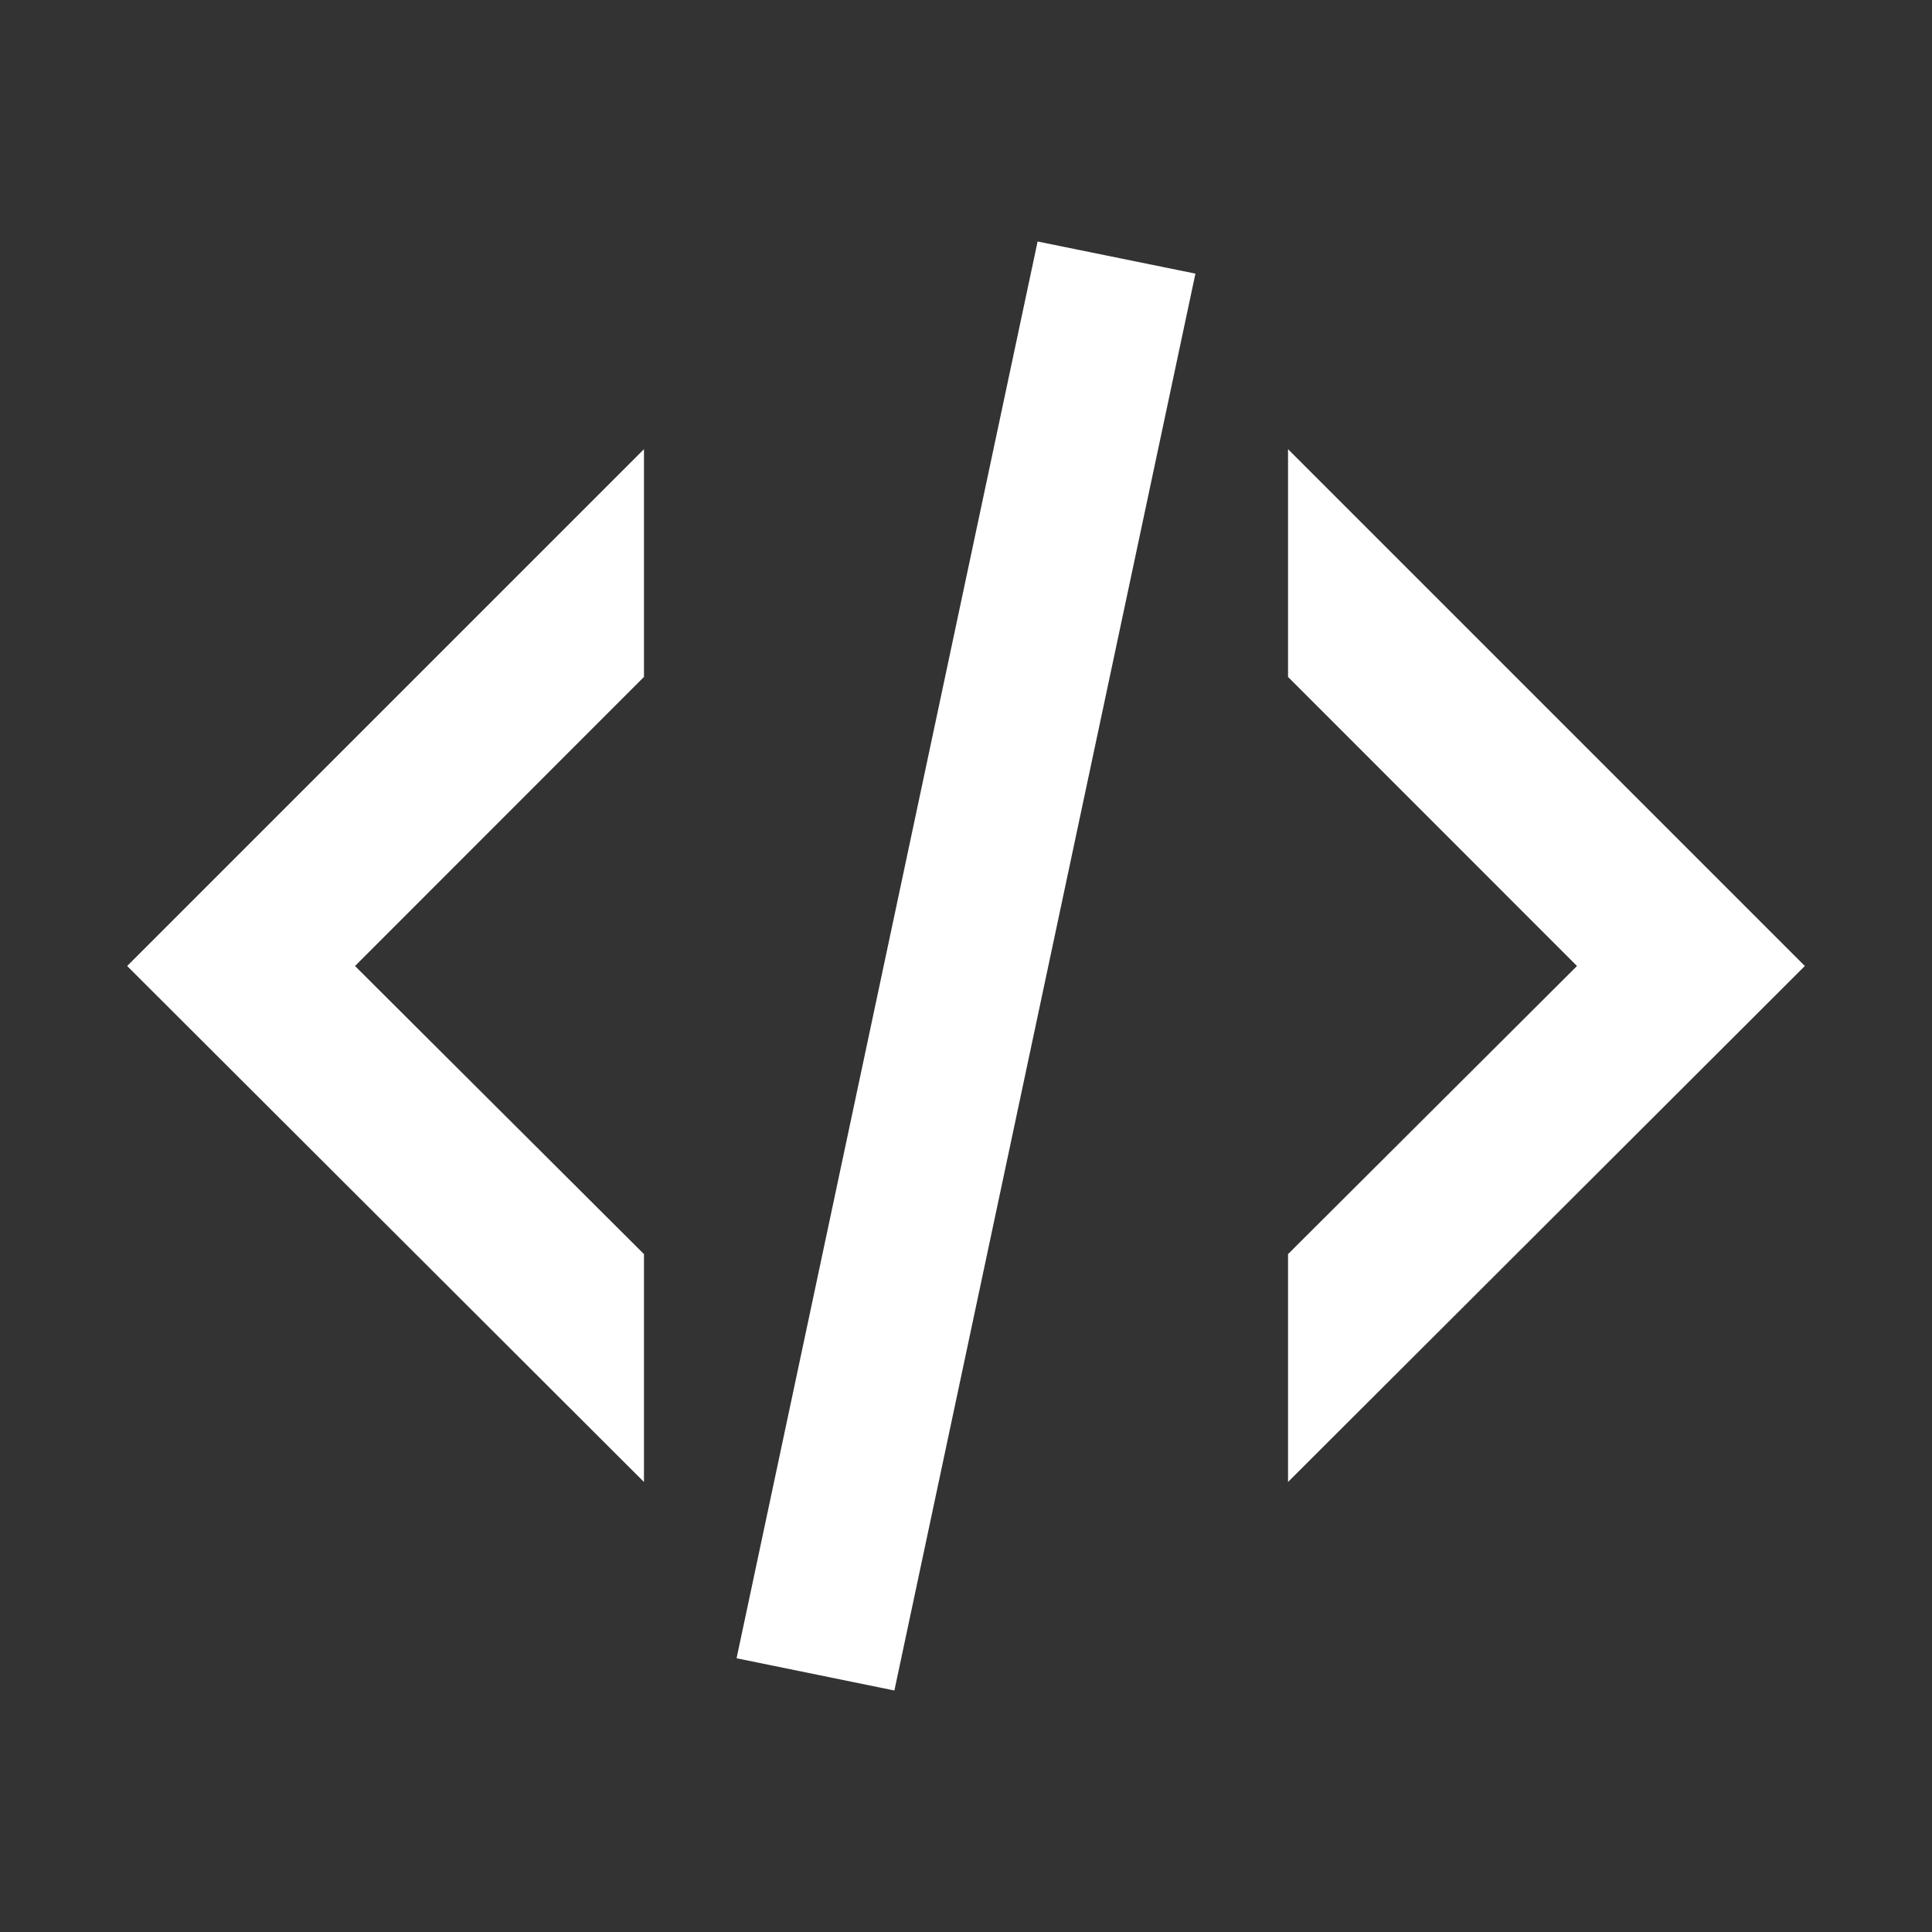 <svg width="16" height="16" viewBox="0 0 16 16" fill="none" xmlns="http://www.w3.org/2000/svg">
<rect x="0" y="0" width="16" height="16" fill="#333333" stroke="none"/>
<path d="M8.593 2L9.9 2.266L7.407 14L6.1 13.733L8.593 2ZM13.06 8L10.667 5.606V3.72L14.947 8L10.667 12.273V10.386L13.06 8ZM1.053 8L5.333 3.72V5.606L2.94 8L5.333 10.386V12.273L1.053 8Z" fill="white"/>
</svg>
